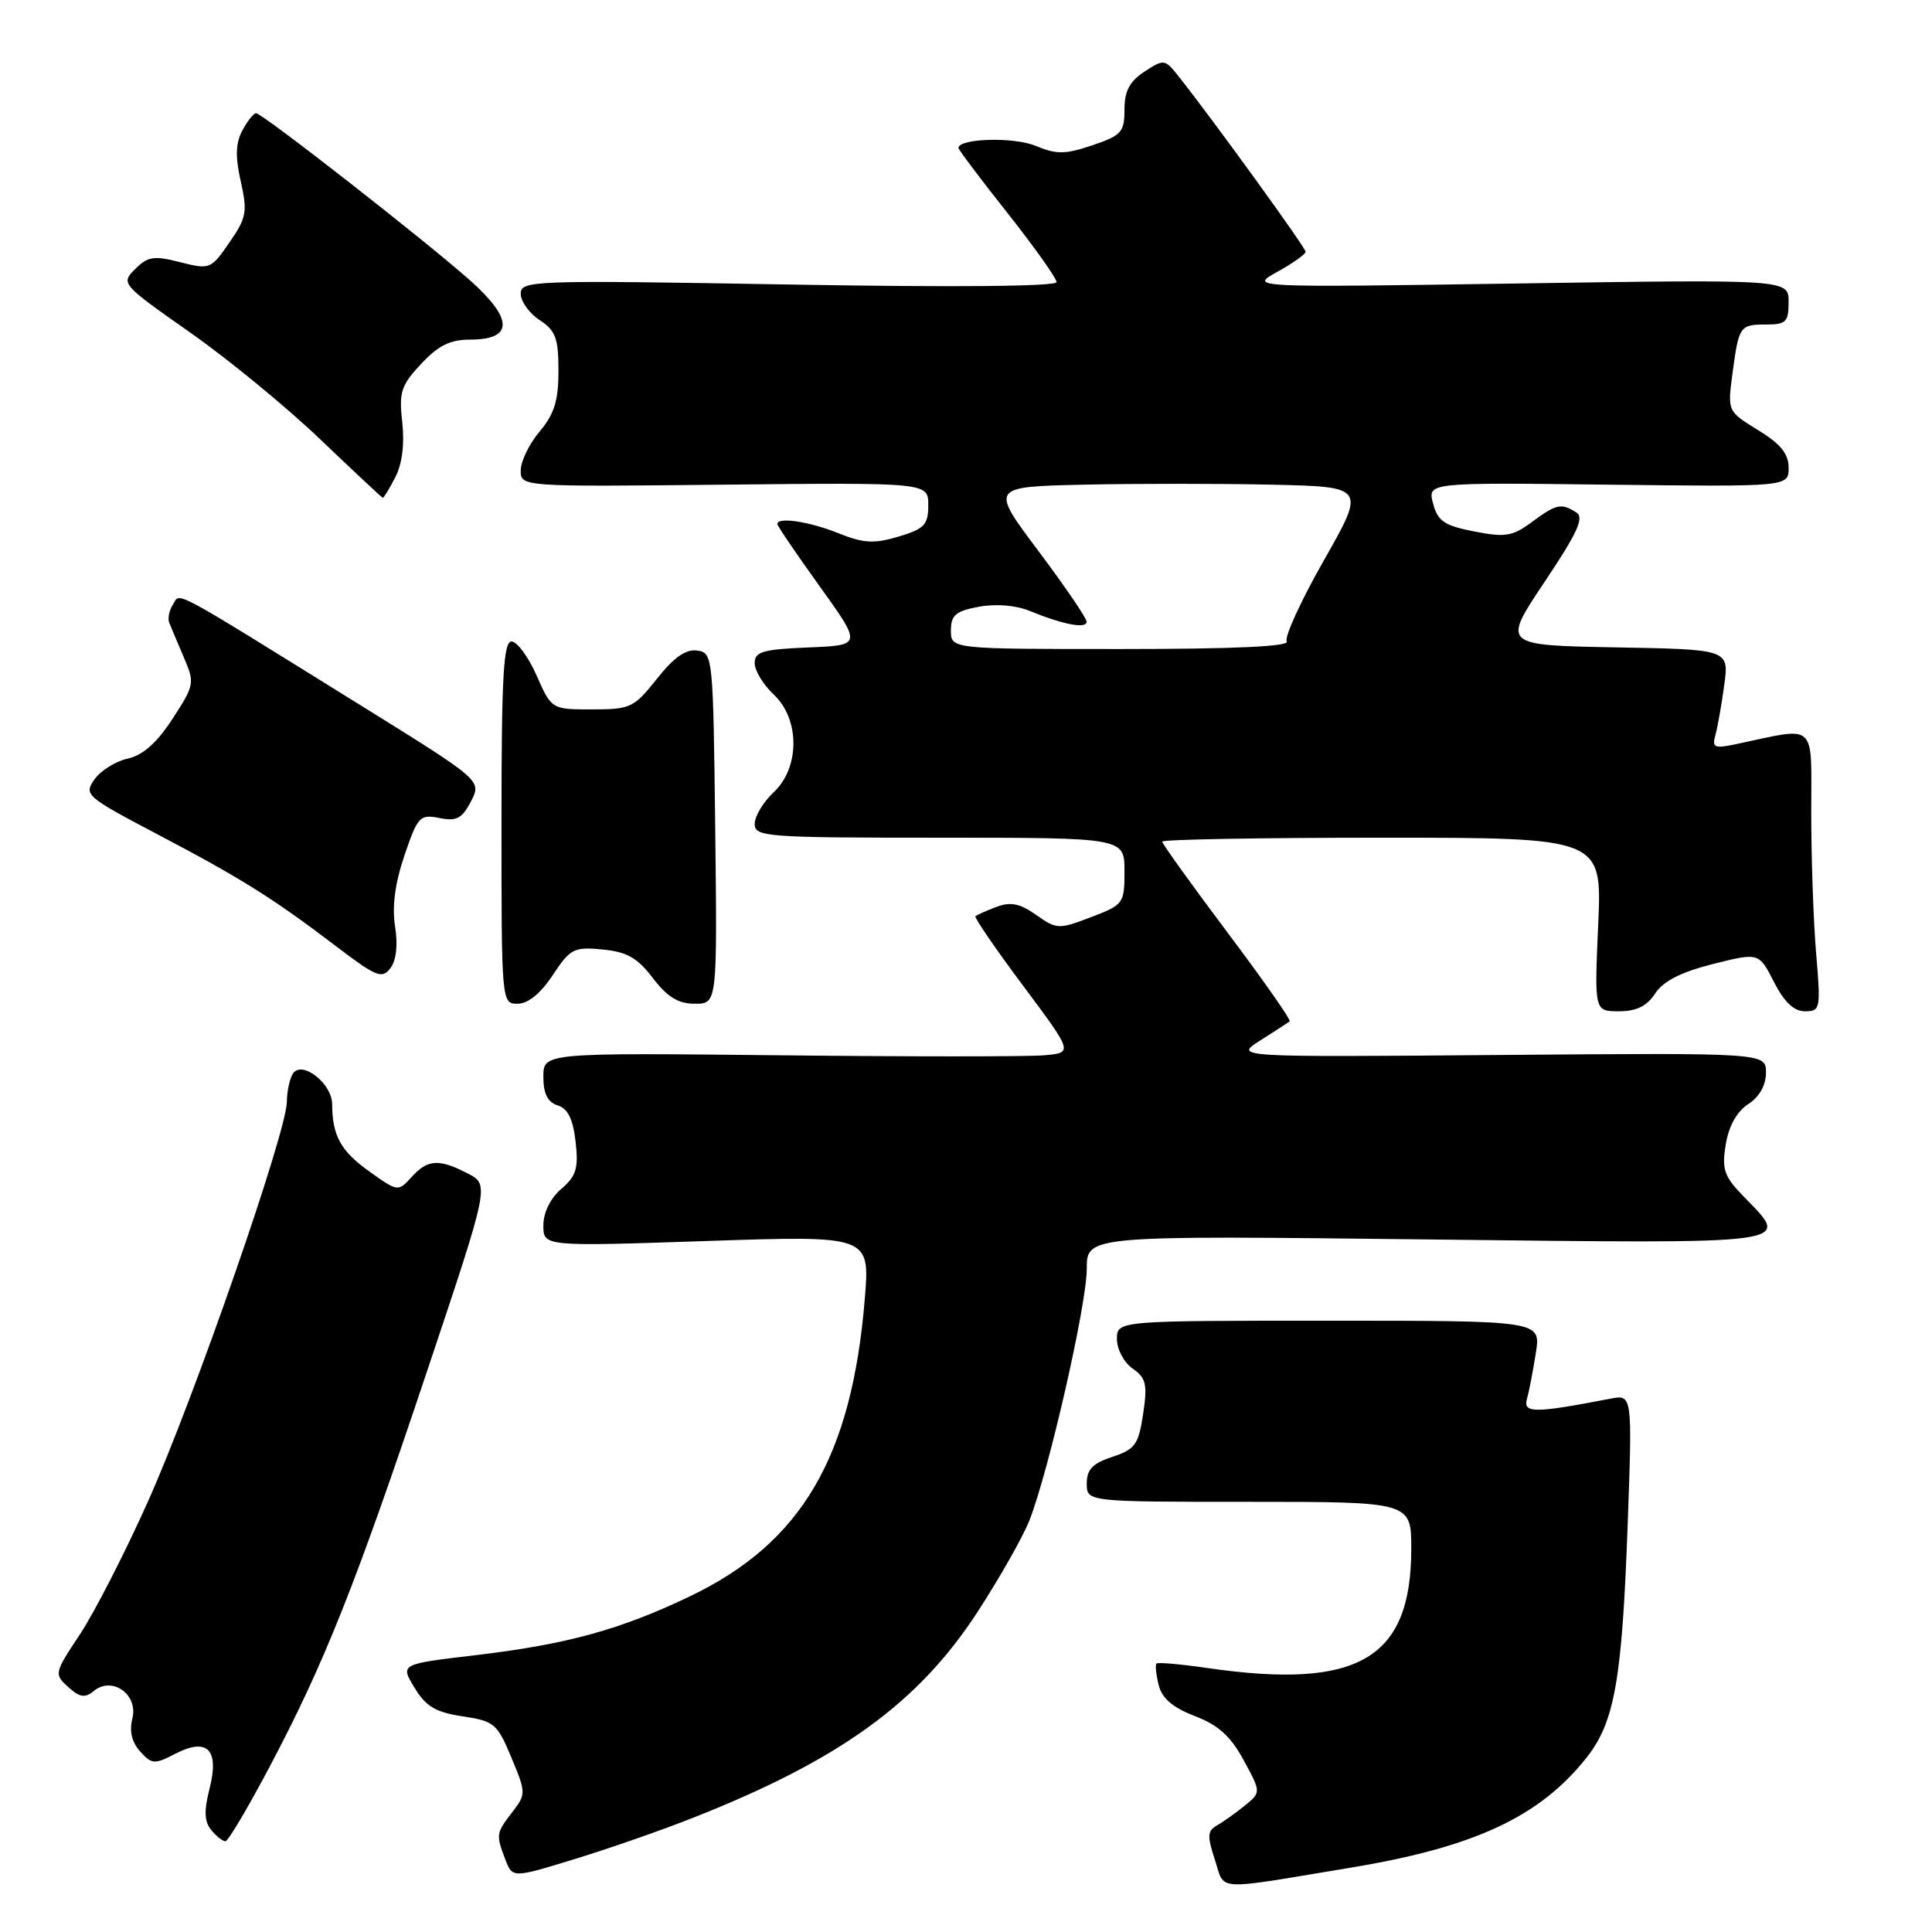 <?xml version="1.0" encoding="UTF-8" standalone="no"?>
<!DOCTYPE svg PUBLIC "-//W3C//DTD SVG 1.1//EN" "http://www.w3.org/Graphics/SVG/1.1/DTD/svg11.dtd" >
<svg xmlns="http://www.w3.org/2000/svg" xmlns:xlink="http://www.w3.org/1999/xlink" version="1.1" viewBox="0 0 256 256">
 <g >
 <path fill="currentColor"
d=" M 179.00 247.47 C 195.33 244.77 203.96 240.76 210.16 232.98 C 213.94 228.26 214.93 222.67 215.67 202.14 C 216.30 184.78 216.30 184.78 213.40 185.33 C 203.30 187.28 201.78 187.28 202.33 185.35 C 202.62 184.33 203.15 181.59 203.51 179.25 C 204.18 175.00 204.18 175.00 176.09 175.00 C 148.00 175.00 148.00 175.00 148.00 177.44 C 148.00 178.79 148.93 180.54 150.08 181.34 C 151.87 182.59 152.06 183.43 151.47 187.36 C 150.86 191.42 150.42 192.04 147.39 193.04 C 144.78 193.90 144.00 194.71 144.00 196.58 C 144.00 199.00 144.00 199.00 165.50 199.00 C 187.00 199.00 187.00 199.00 187.00 205.25 C 186.99 219.81 180.00 223.91 160.04 221.03 C 156.48 220.51 153.42 220.24 153.24 220.43 C 153.05 220.61 153.19 221.90 153.53 223.28 C 153.98 225.05 155.39 226.26 158.33 227.39 C 161.45 228.59 163.08 230.07 164.80 233.25 C 167.11 237.50 167.11 237.50 164.89 239.29 C 163.68 240.27 162.02 241.45 161.22 241.90 C 159.99 242.59 159.95 243.31 160.98 246.43 C 162.36 250.63 160.56 250.53 179.00 247.47 Z  M 92.00 240.80 C 111.31 233.16 121.66 225.66 129.49 213.65 C 132.43 209.13 135.54 203.65 136.40 201.47 C 138.97 194.92 144.00 172.87 144.00 168.13 C 144.00 163.71 144.00 163.71 189.00 164.23 C 238.86 164.80 237.31 165.01 231.03 158.53 C 228.45 155.87 228.13 154.95 228.67 151.66 C 229.06 149.23 230.13 147.30 231.64 146.31 C 233.13 145.34 234.00 143.80 234.00 142.13 C 234.00 139.50 234.00 139.50 198.75 139.79 C 163.50 140.08 163.50 140.08 167.00 137.86 C 168.93 136.63 170.68 135.50 170.89 135.34 C 171.11 135.18 167.39 129.87 162.64 123.55 C 157.89 117.22 154.00 111.81 154.00 111.52 C 154.00 111.23 167.11 111.00 183.14 111.00 C 212.28 111.00 212.28 111.00 211.77 122.50 C 211.26 134.00 211.26 134.00 214.52 134.00 C 216.83 134.00 218.22 133.32 219.32 131.64 C 220.39 130.01 222.73 128.81 226.96 127.74 C 233.06 126.21 233.06 126.21 235.05 130.10 C 236.42 132.79 237.70 134.00 239.17 134.00 C 241.21 134.00 241.27 133.69 240.65 126.35 C 240.29 122.14 240.00 113.76 240.00 107.72 C 240.00 95.48 240.89 96.31 230.14 98.58 C 227.15 99.22 226.83 99.08 227.30 97.40 C 227.59 96.35 228.12 93.37 228.47 90.78 C 229.11 86.05 229.11 86.05 214.08 85.78 C 199.05 85.50 199.05 85.50 204.65 77.13 C 209.03 70.58 209.95 68.58 208.87 67.90 C 206.87 66.63 206.23 66.77 202.98 69.17 C 200.41 71.07 199.45 71.23 195.34 70.42 C 191.37 69.65 190.51 69.06 189.89 66.72 C 189.15 63.93 189.15 63.93 213.08 64.22 C 237.00 64.50 237.00 64.50 237.00 61.99 C 237.00 60.12 235.95 58.83 232.95 56.99 C 228.90 54.50 228.90 54.50 229.56 49.50 C 230.41 43.17 230.52 43.00 234.06 43.00 C 236.66 43.00 237.00 42.65 237.00 40.01 C 237.00 37.02 237.00 37.02 201.25 37.56 C 165.50 38.10 165.50 38.10 169.25 36.02 C 171.31 34.88 173.00 33.68 173.00 33.36 C 173.00 32.82 160.76 15.90 156.18 10.13 C 154.36 7.82 154.23 7.80 151.65 9.49 C 149.67 10.79 149.00 12.06 149.00 14.52 C 149.00 17.50 148.60 17.95 144.75 19.25 C 141.13 20.47 140.01 20.48 137.18 19.31 C 134.30 18.12 127.00 18.34 127.00 19.61 C 127.00 19.83 129.92 23.71 133.50 28.23 C 137.07 32.75 140.00 36.87 140.00 37.38 C 140.00 37.96 126.35 38.08 104.50 37.70 C 70.45 37.11 69.00 37.16 69.00 38.93 C 69.00 39.94 70.13 41.51 71.50 42.41 C 73.62 43.80 74.00 44.81 74.00 49.13 C 74.00 53.09 73.45 54.87 71.50 57.18 C 70.12 58.82 69.00 61.13 69.00 62.33 C 69.00 64.50 69.00 64.50 96.00 64.22 C 123.00 63.94 123.00 63.94 123.00 66.93 C 123.00 69.54 122.50 70.07 119.07 71.10 C 115.81 72.07 114.45 72.00 111.05 70.64 C 107.19 69.09 103.00 68.47 103.00 69.44 C 103.00 69.68 105.52 73.39 108.61 77.69 C 114.22 85.50 114.22 85.50 107.11 85.79 C 101.07 86.04 100.00 86.35 100.00 87.87 C 100.00 88.85 101.12 90.71 102.50 92.00 C 106.01 95.29 106.01 101.71 102.50 105.00 C 101.12 106.29 100.00 108.17 100.00 109.17 C 100.00 110.89 101.45 111.00 124.50 111.00 C 149.00 111.00 149.00 111.00 149.00 115.42 C 149.00 119.72 148.89 119.88 144.56 121.53 C 140.29 123.16 140.02 123.15 137.31 121.24 C 135.15 119.71 133.93 119.46 132.04 120.17 C 130.68 120.68 129.43 121.24 129.25 121.41 C 129.08 121.59 131.92 125.73 135.57 130.62 C 142.20 139.50 142.20 139.50 138.35 139.83 C 136.23 140.02 120.44 140.02 103.25 139.83 C 72.00 139.50 72.00 139.50 72.00 142.68 C 72.00 144.93 72.56 146.04 73.90 146.47 C 75.25 146.90 75.93 148.28 76.27 151.29 C 76.67 154.82 76.36 155.83 74.37 157.54 C 72.93 158.78 72.00 160.67 72.00 162.37 C 72.00 165.17 72.00 165.17 93.64 164.44 C 115.28 163.71 115.28 163.71 114.59 172.10 C 112.87 193.08 106.22 204.41 91.50 211.48 C 82.24 215.93 75.12 217.89 63.02 219.32 C 53.02 220.50 53.02 220.50 54.92 223.62 C 56.43 226.12 57.71 226.88 61.29 227.42 C 65.49 228.05 65.89 228.39 67.76 232.88 C 69.71 237.56 69.71 237.73 67.90 240.09 C 65.73 242.91 65.70 243.09 66.95 246.37 C 67.90 248.87 67.90 248.87 76.20 246.32 C 80.77 244.92 87.88 242.44 92.00 240.80 Z  M 35.66 234.23 C 42.94 220.49 47.10 210.04 56.57 181.74 C 64.86 156.98 64.86 156.98 61.98 155.49 C 58.16 153.51 56.66 153.61 54.53 155.97 C 52.76 157.93 52.71 157.92 48.93 155.22 C 45.15 152.52 44.04 150.51 44.01 146.31 C 44.00 143.55 39.98 140.43 38.81 142.27 C 38.38 142.94 38.02 144.62 38.01 146.00 C 37.99 149.98 25.71 185.31 19.63 198.90 C 16.58 205.72 12.51 213.66 10.60 216.55 C 7.18 221.69 7.15 221.83 9.04 223.54 C 10.57 224.92 11.26 225.03 12.42 224.07 C 14.85 222.05 18.34 224.52 17.54 227.70 C 17.12 229.39 17.46 230.85 18.57 232.08 C 20.11 233.78 20.48 233.81 23.19 232.40 C 27.49 230.18 29.09 231.80 27.76 237.03 C 27.01 239.98 27.08 241.39 28.00 242.50 C 28.68 243.33 29.53 243.99 29.87 243.98 C 30.22 243.98 32.82 239.59 35.66 234.23 Z  M 73.24 129.21 C 75.57 125.69 76.04 125.45 79.83 125.81 C 83.06 126.12 84.46 126.91 86.51 129.60 C 88.43 132.12 89.87 133.00 92.07 133.00 C 95.04 133.00 95.04 133.00 94.77 109.75 C 94.50 86.91 94.46 86.49 92.38 86.20 C 90.89 85.98 89.29 87.10 87.04 89.95 C 84.00 93.78 83.54 94.00 78.46 94.00 C 73.09 94.00 73.09 94.00 71.10 89.50 C 70.01 87.03 68.51 85.00 67.78 85.00 C 66.71 85.00 66.45 89.69 66.45 109.00 C 66.45 132.86 66.46 133.00 68.59 133.00 C 69.96 133.00 71.64 131.64 73.24 129.21 Z  M 52.35 122.76 C 51.93 120.14 52.34 117.05 53.59 113.35 C 55.35 108.18 55.64 107.88 58.22 108.39 C 60.50 108.85 61.23 108.46 62.41 106.18 C 63.83 103.42 63.83 103.42 47.79 93.46 C 22.13 77.53 23.93 78.50 22.92 80.09 C 22.42 80.87 22.20 81.95 22.42 82.50 C 22.64 83.05 23.50 85.10 24.34 87.06 C 25.82 90.51 25.78 90.75 22.86 95.25 C 20.78 98.44 18.94 100.07 16.92 100.52 C 15.32 100.87 13.34 102.11 12.52 103.27 C 11.09 105.31 11.37 105.55 20.77 110.50 C 31.96 116.38 36.14 119.00 44.50 125.36 C 49.86 129.44 50.63 129.75 51.73 128.29 C 52.51 127.26 52.74 125.22 52.35 122.76 Z  M 52.38 63.24 C 53.29 61.47 53.62 58.84 53.30 55.95 C 52.85 51.96 53.13 51.07 55.80 48.22 C 58.07 45.78 59.65 45.00 62.29 45.00 C 68.03 45.00 68.04 42.29 62.33 37.19 C 56.48 31.98 34.75 15.00 33.93 15.00 C 33.60 15.00 32.79 16.03 32.12 17.28 C 31.22 18.96 31.16 20.75 31.90 24.03 C 32.81 28.07 32.67 28.85 30.40 32.13 C 27.95 35.68 27.81 35.74 23.87 34.74 C 20.39 33.85 19.58 33.98 17.91 35.65 C 15.99 37.56 16.08 37.66 25.17 44.04 C 30.23 47.59 38.00 53.97 42.43 58.21 C 46.87 62.45 50.60 65.94 50.72 65.96 C 50.85 65.98 51.59 64.76 52.38 63.24 Z  M 126.00 83.55 C 126.00 81.51 126.63 80.97 129.69 80.40 C 131.94 79.98 134.58 80.19 136.44 80.95 C 140.91 82.78 144.00 83.36 143.98 82.37 C 143.97 81.89 141.09 77.67 137.59 73.00 C 131.21 64.50 131.21 64.50 143.61 64.22 C 150.42 64.07 161.62 64.07 168.48 64.22 C 180.96 64.50 180.96 64.50 175.42 74.25 C 172.37 79.61 170.16 84.44 170.50 85.00 C 170.91 85.66 163.40 86.00 148.56 86.00 C 126.00 86.00 126.00 86.00 126.00 83.55 Z "/>
</g>
</svg>